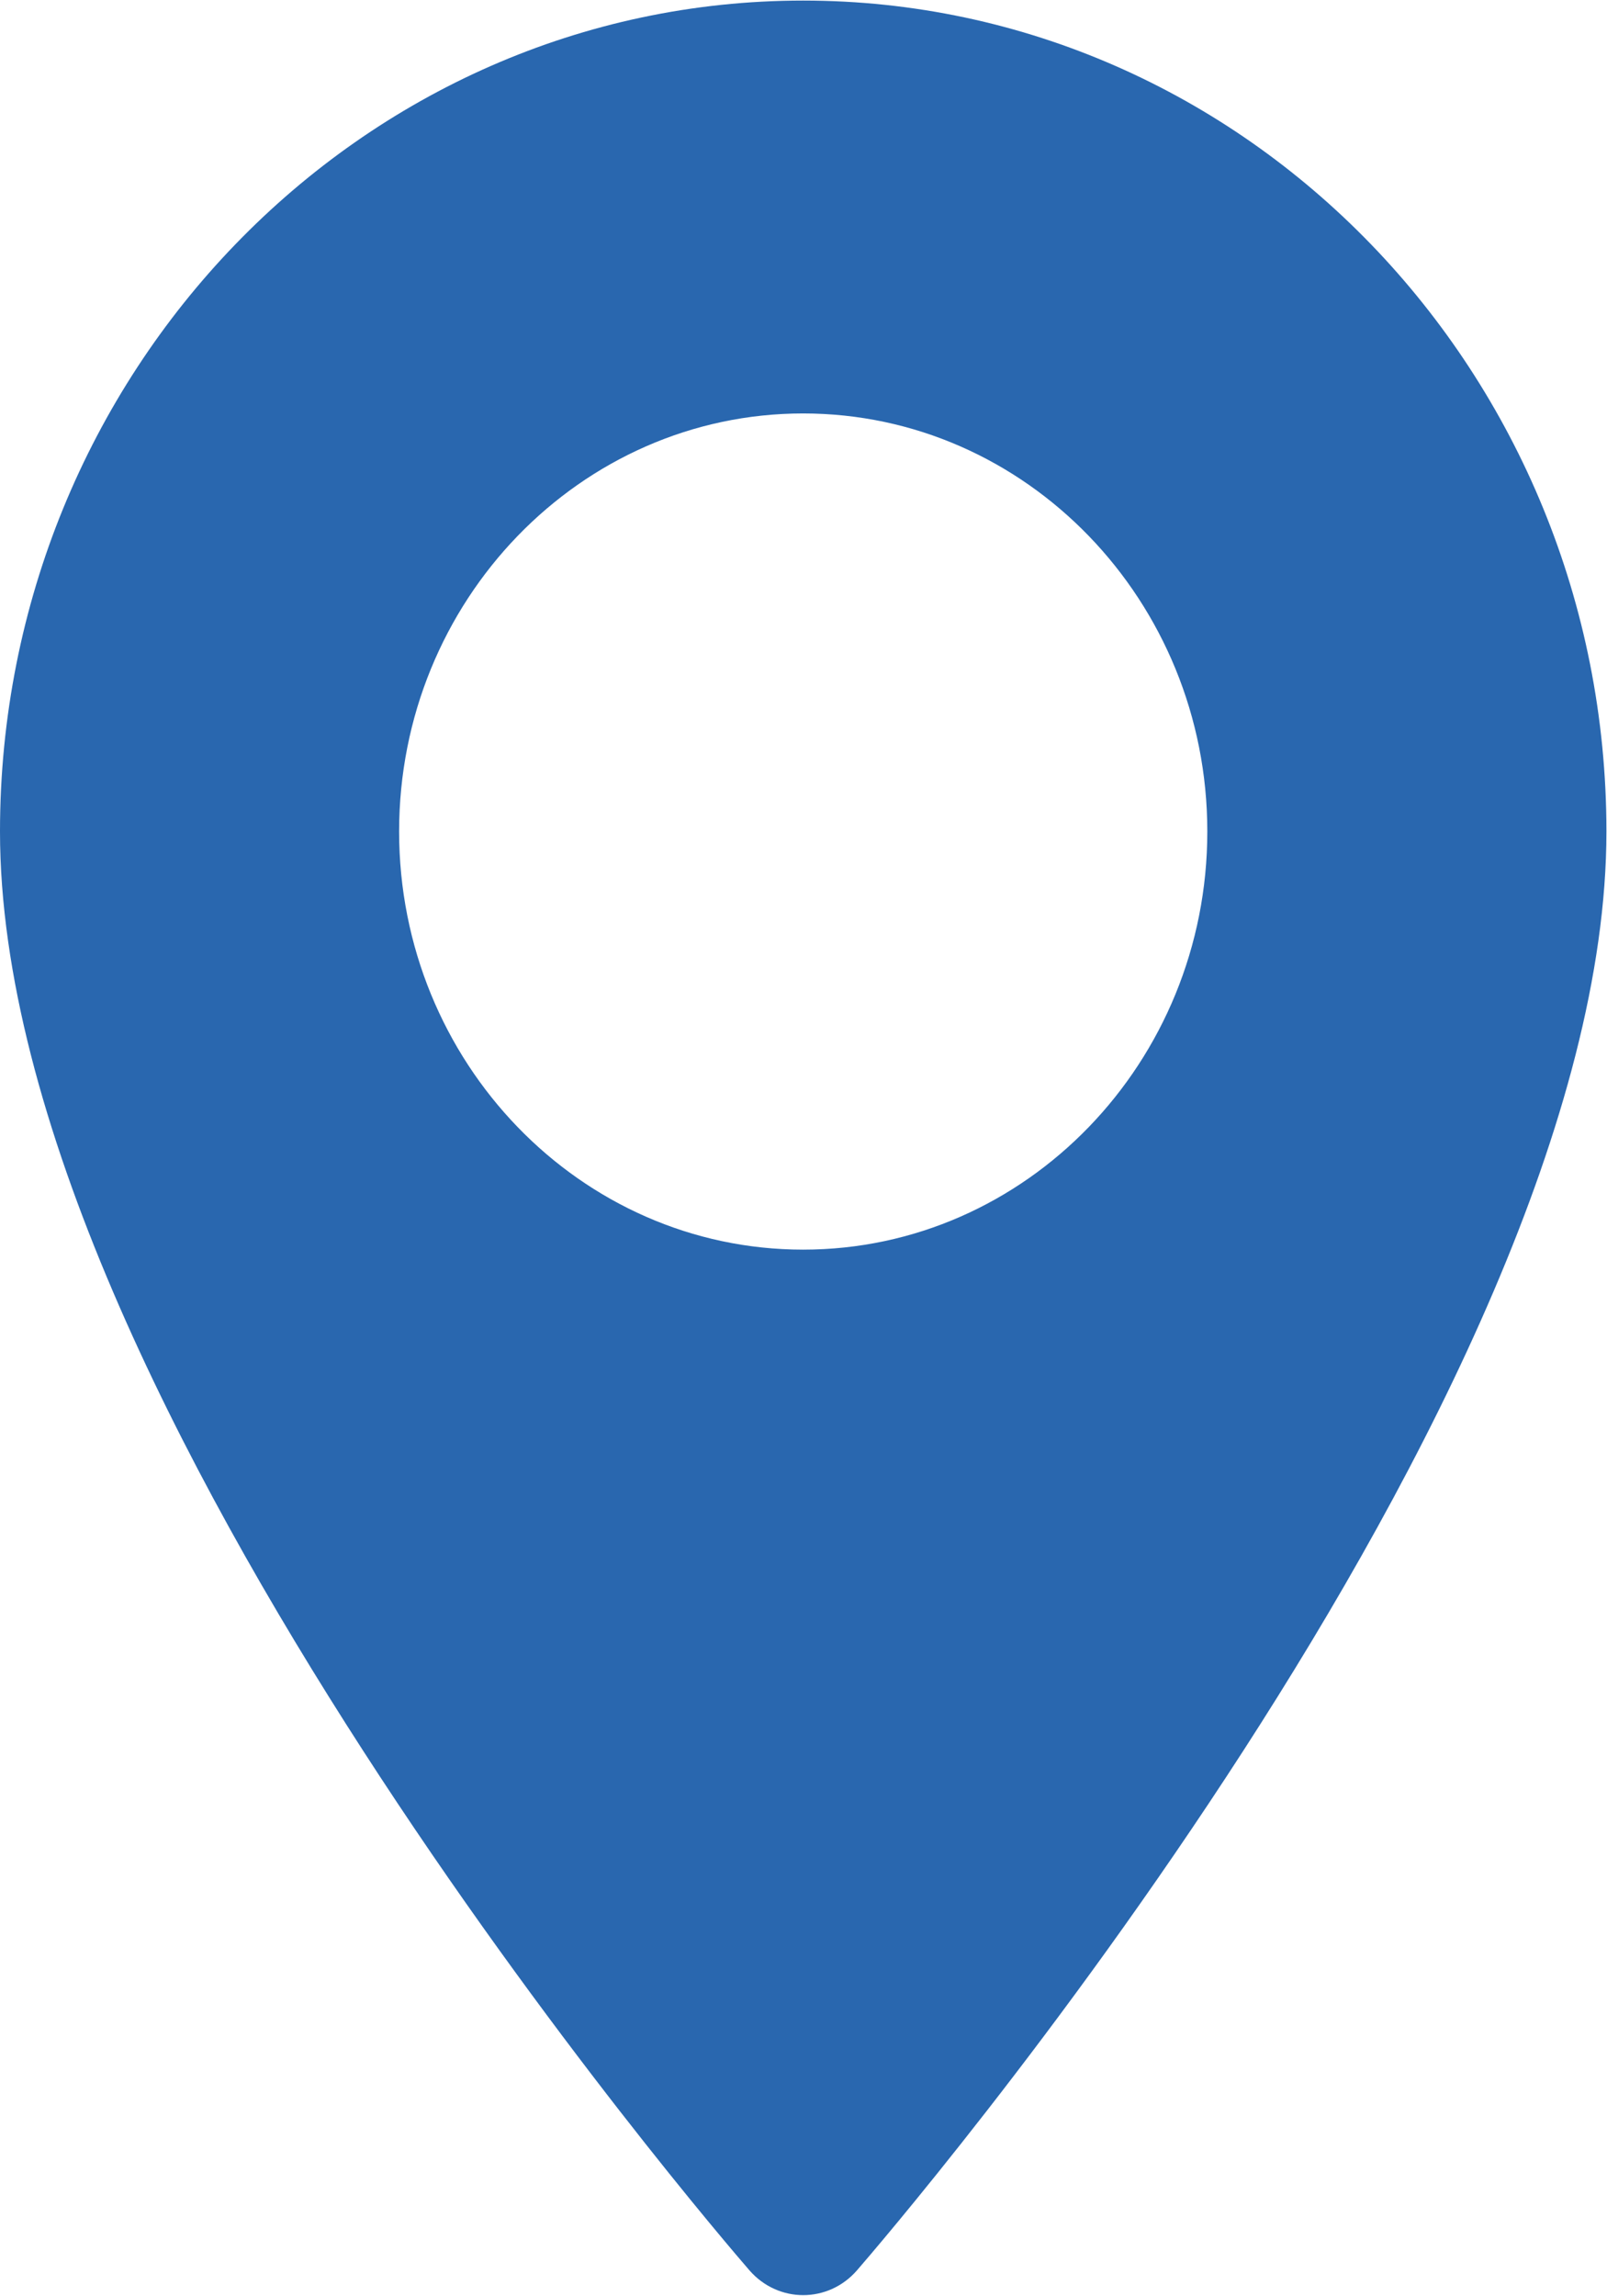 <svg xmlns="http://www.w3.org/2000/svg" width="14" height="20"><path fill-rule="evenodd" fill="#2967af" d="M6.997.005C3.139.005 0 3.251 0 7.242c0 4.953 6.262 12.224 6.529 12.532.25.288.687.288.937 0 .267-.308 6.529-7.579 6.529-12.532 0-3.991-3.139-7.237-6.998-7.237zm0 10.879c-1.941 0-3.52-1.634-3.52-3.642s1.579-3.641 3.52-3.641c1.942 0 3.521 1.633 3.521 3.641s-1.579 3.642-3.521 3.642z"/></svg>